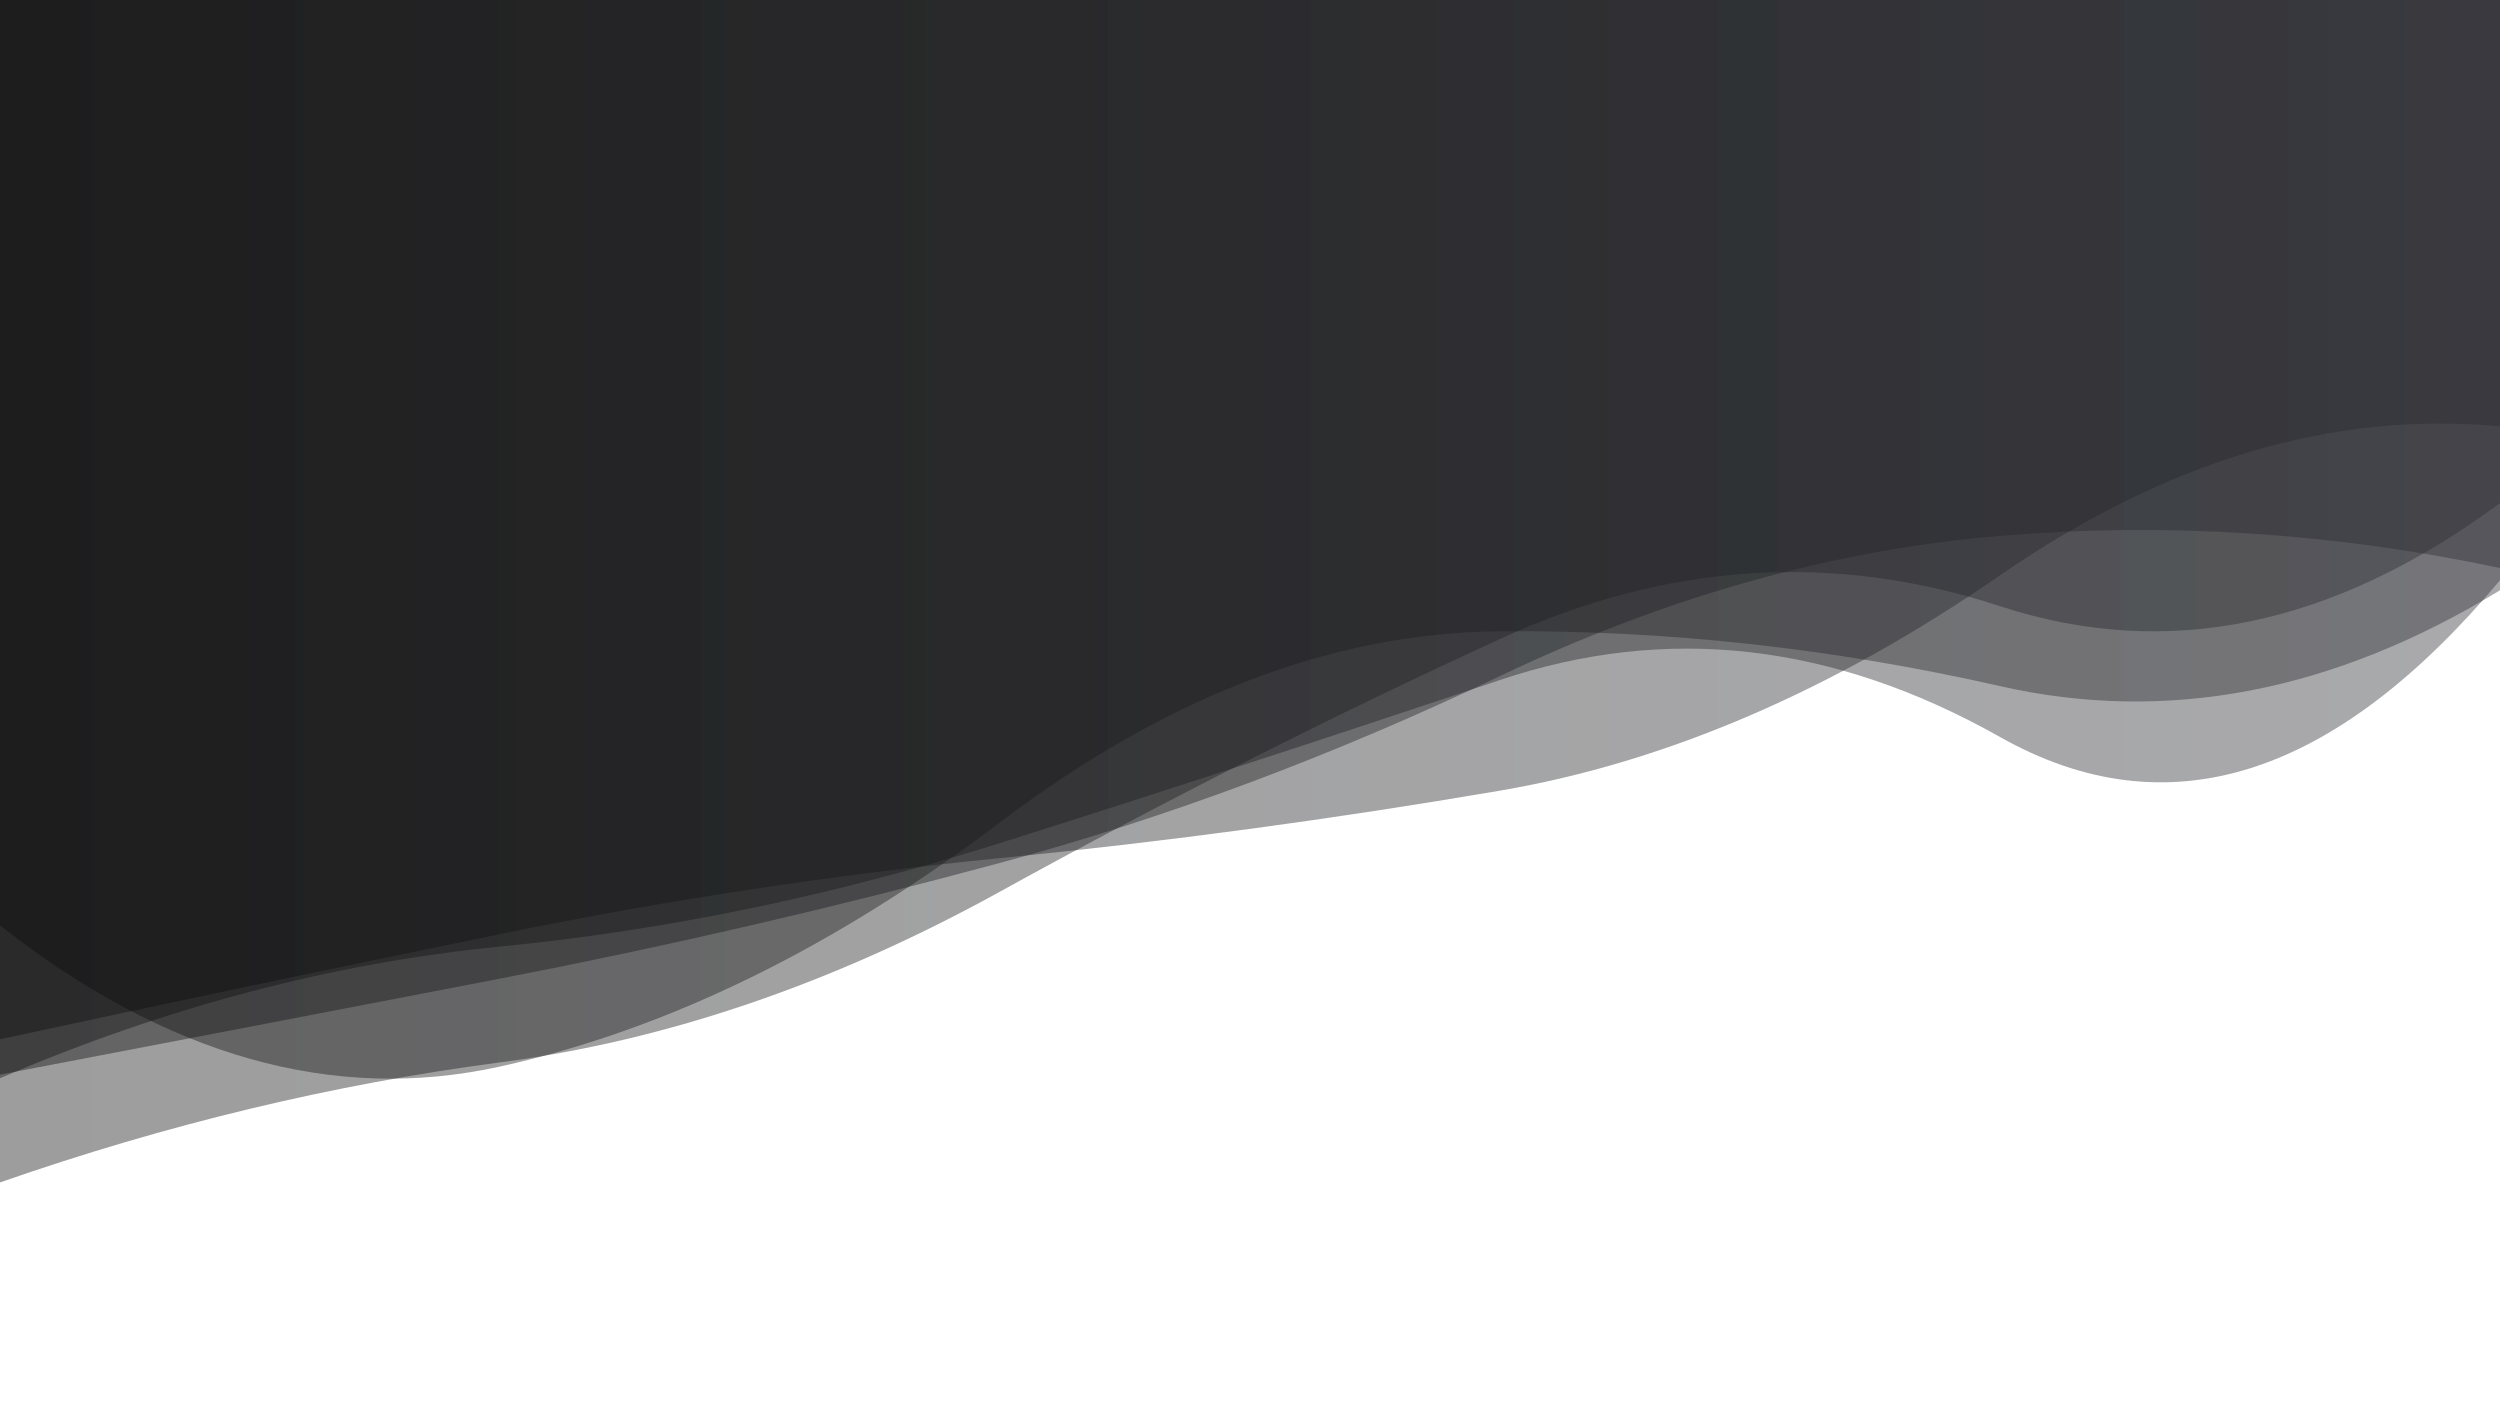<?xml version="1.0" encoding="utf-8"?><svg xmlns="http://www.w3.org/2000/svg" xmlns:xlink="http://www.w3.org/1999/xlink" width="1920" height="1080" preserveAspectRatio="xMidYMid" viewBox="0 0 1920 1080" style="z-index:1;margin-right:-2px;display:block;background-repeat-y:initial;background-repeat-x:initial;animation-play-state:paused" ><g transform="translate(960,540) scale(1,1) translate(-960,-540)" style="transform:matrix(1, 0, 0, 1, 0, 0);animation-play-state:paused" ><linearGradient id="lg-0.001027621366310294" x1="0" x2="1" y1="0" y2="0" style="animation-play-state:paused" ><stop stop-color="#0a0a0a" offset="0" style="animation-play-state:paused" ></stop>

  
<stop stop-color="#28292f" offset="1" style="animation-play-state:paused" ></stop></linearGradient>
<path d="M 0 0 L 0 908.109 Q 192 841.093 384 815.914 T 768 684.775 T 1152 490.723 T 1536 465.558 T 1920 386.336 L 1920 0 Z" fill="url(#lg-0.001027621366310294)" opacity="0.4" style="opacity:0.4;animation-play-state:paused" ></path>
<path d="M 0 0 L 0 798.149 Q 192 756.748 384 717.395 T 768 659.041 T 1152 607.213 T 1536 441.871 T 1920 327.443 L 1920 0 Z" fill="url(#lg-0.001027621366310294)" opacity="0.4" style="opacity:0.4;animation-play-state:paused" ></path>
<path d="M 0 0 L 0 710.702 Q 192 861.482 384 819.104 T 768 631.513 T 1152 484.817 T 1536 526.936 T 1920 453.342 L 1920 0 Z" fill="url(#lg-0.001027621366310294)" opacity="0.4" style="opacity:0.4;animation-play-state:paused" ></path>
<path d="M 0 0 L 0 825.292 Q 192 788.618 384 751.58 T 768 662.717 T 1152 519.209 T 1536 411.542 T 1920 436.254 L 1920 0 Z" fill="url(#lg-0.001027621366310294)" opacity="0.4" style="opacity:0.4;animation-play-state:paused" ></path>
<path d="M 0 0 L 0 828.032 Q 192 745.848 384 726.993 T 768 647.465 T 1152 522.246 T 1536 566.015 T 1920 445.659 L 1920 0 Z" fill="url(#lg-0.001027621366310294)" opacity="0.4" style="opacity:0.4;animation-play-state:paused" ></path></g></svg>